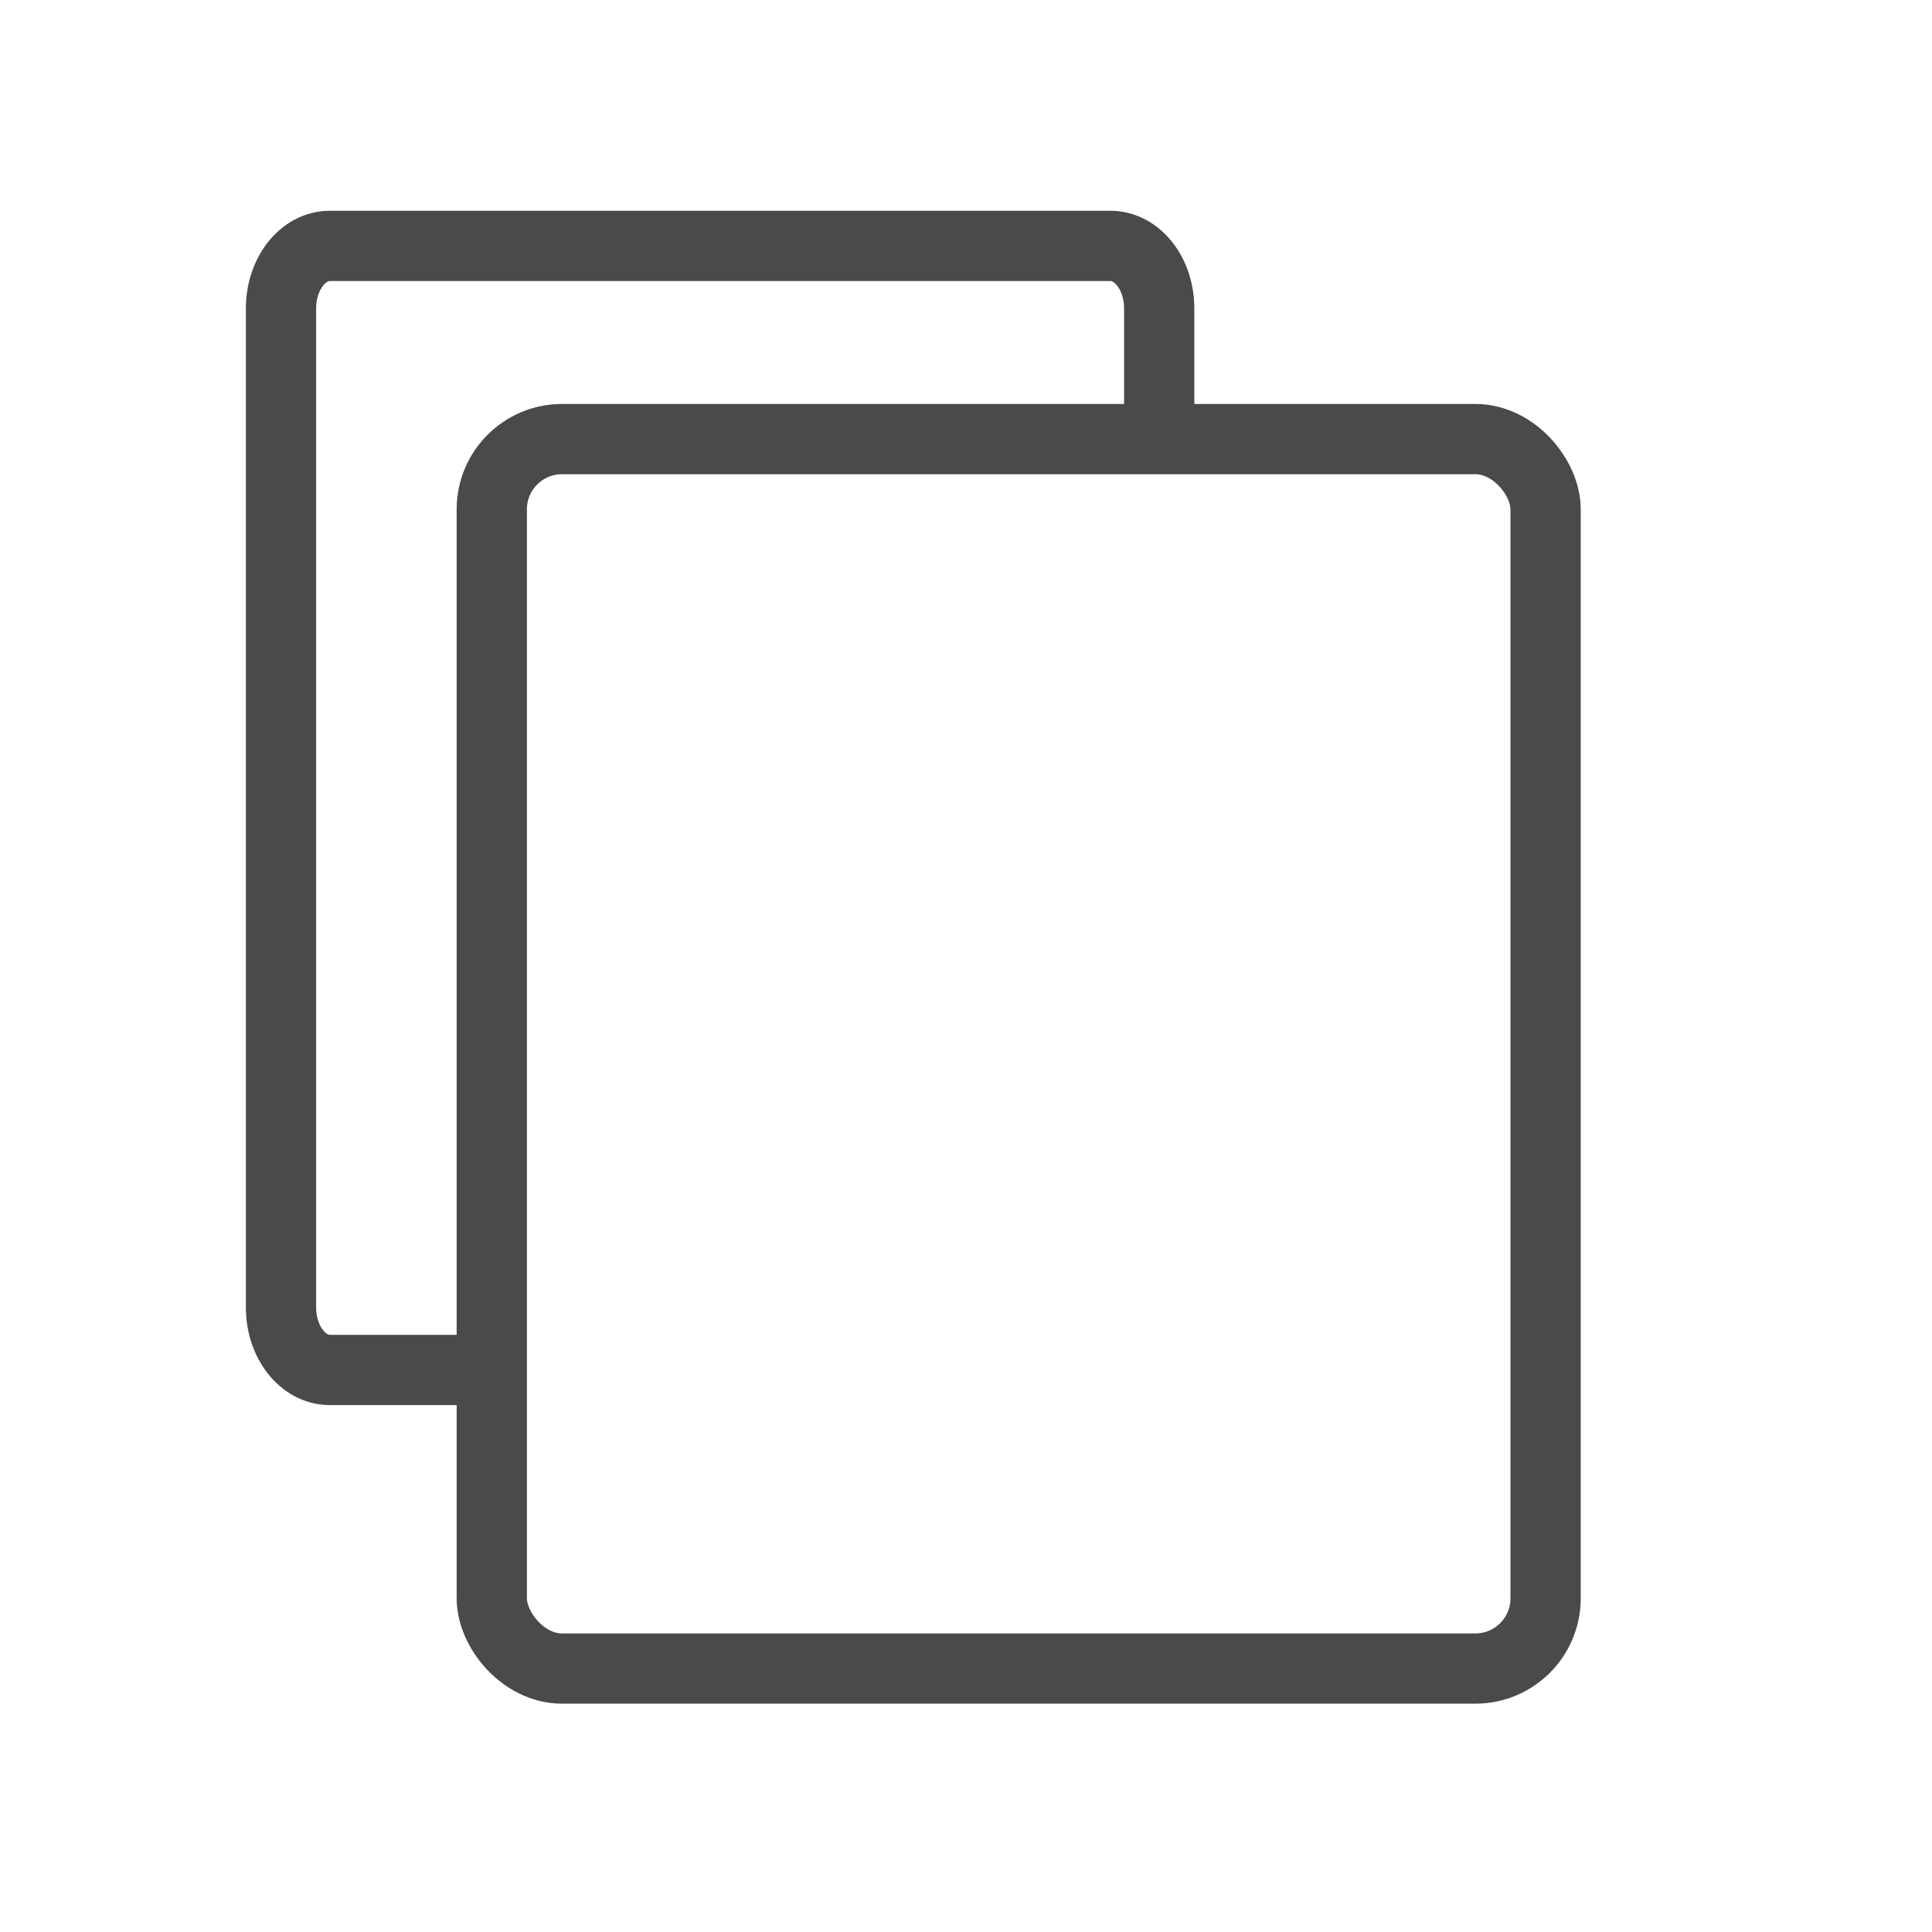 <?xml version="1.0" encoding="UTF-8"?>
<svg width="55px" height="55px" viewBox="0 0 55 55" version="1.1" xmlns="http://www.w3.org/2000/svg" xmlns:xlink="http://www.w3.org/1999/xlink">
    <title>toolbar_copy</title>
    <g id="toolbar_copy" stroke="none" stroke-width="1" fill="none" fill-rule="evenodd">
        <rect id="Rectangle-2" stroke="#4A4A4A" stroke-width="2" x="14" y="12.5" width="30" height="35" rx="2"></rect>
        <path d="M13.522,39 L13.522,39 L9.389,39 C8.622,39 8,38.204 8,37.222 L8,8.778 C8,7.796 8.622,7 9.389,7 L31.611,7 C32.378,7 33,7.796 33,8.778 L33,13.099 L33,13.099" id="Path" stroke="#4A4A4A" stroke-width="2"></path>
    </g>
</svg>